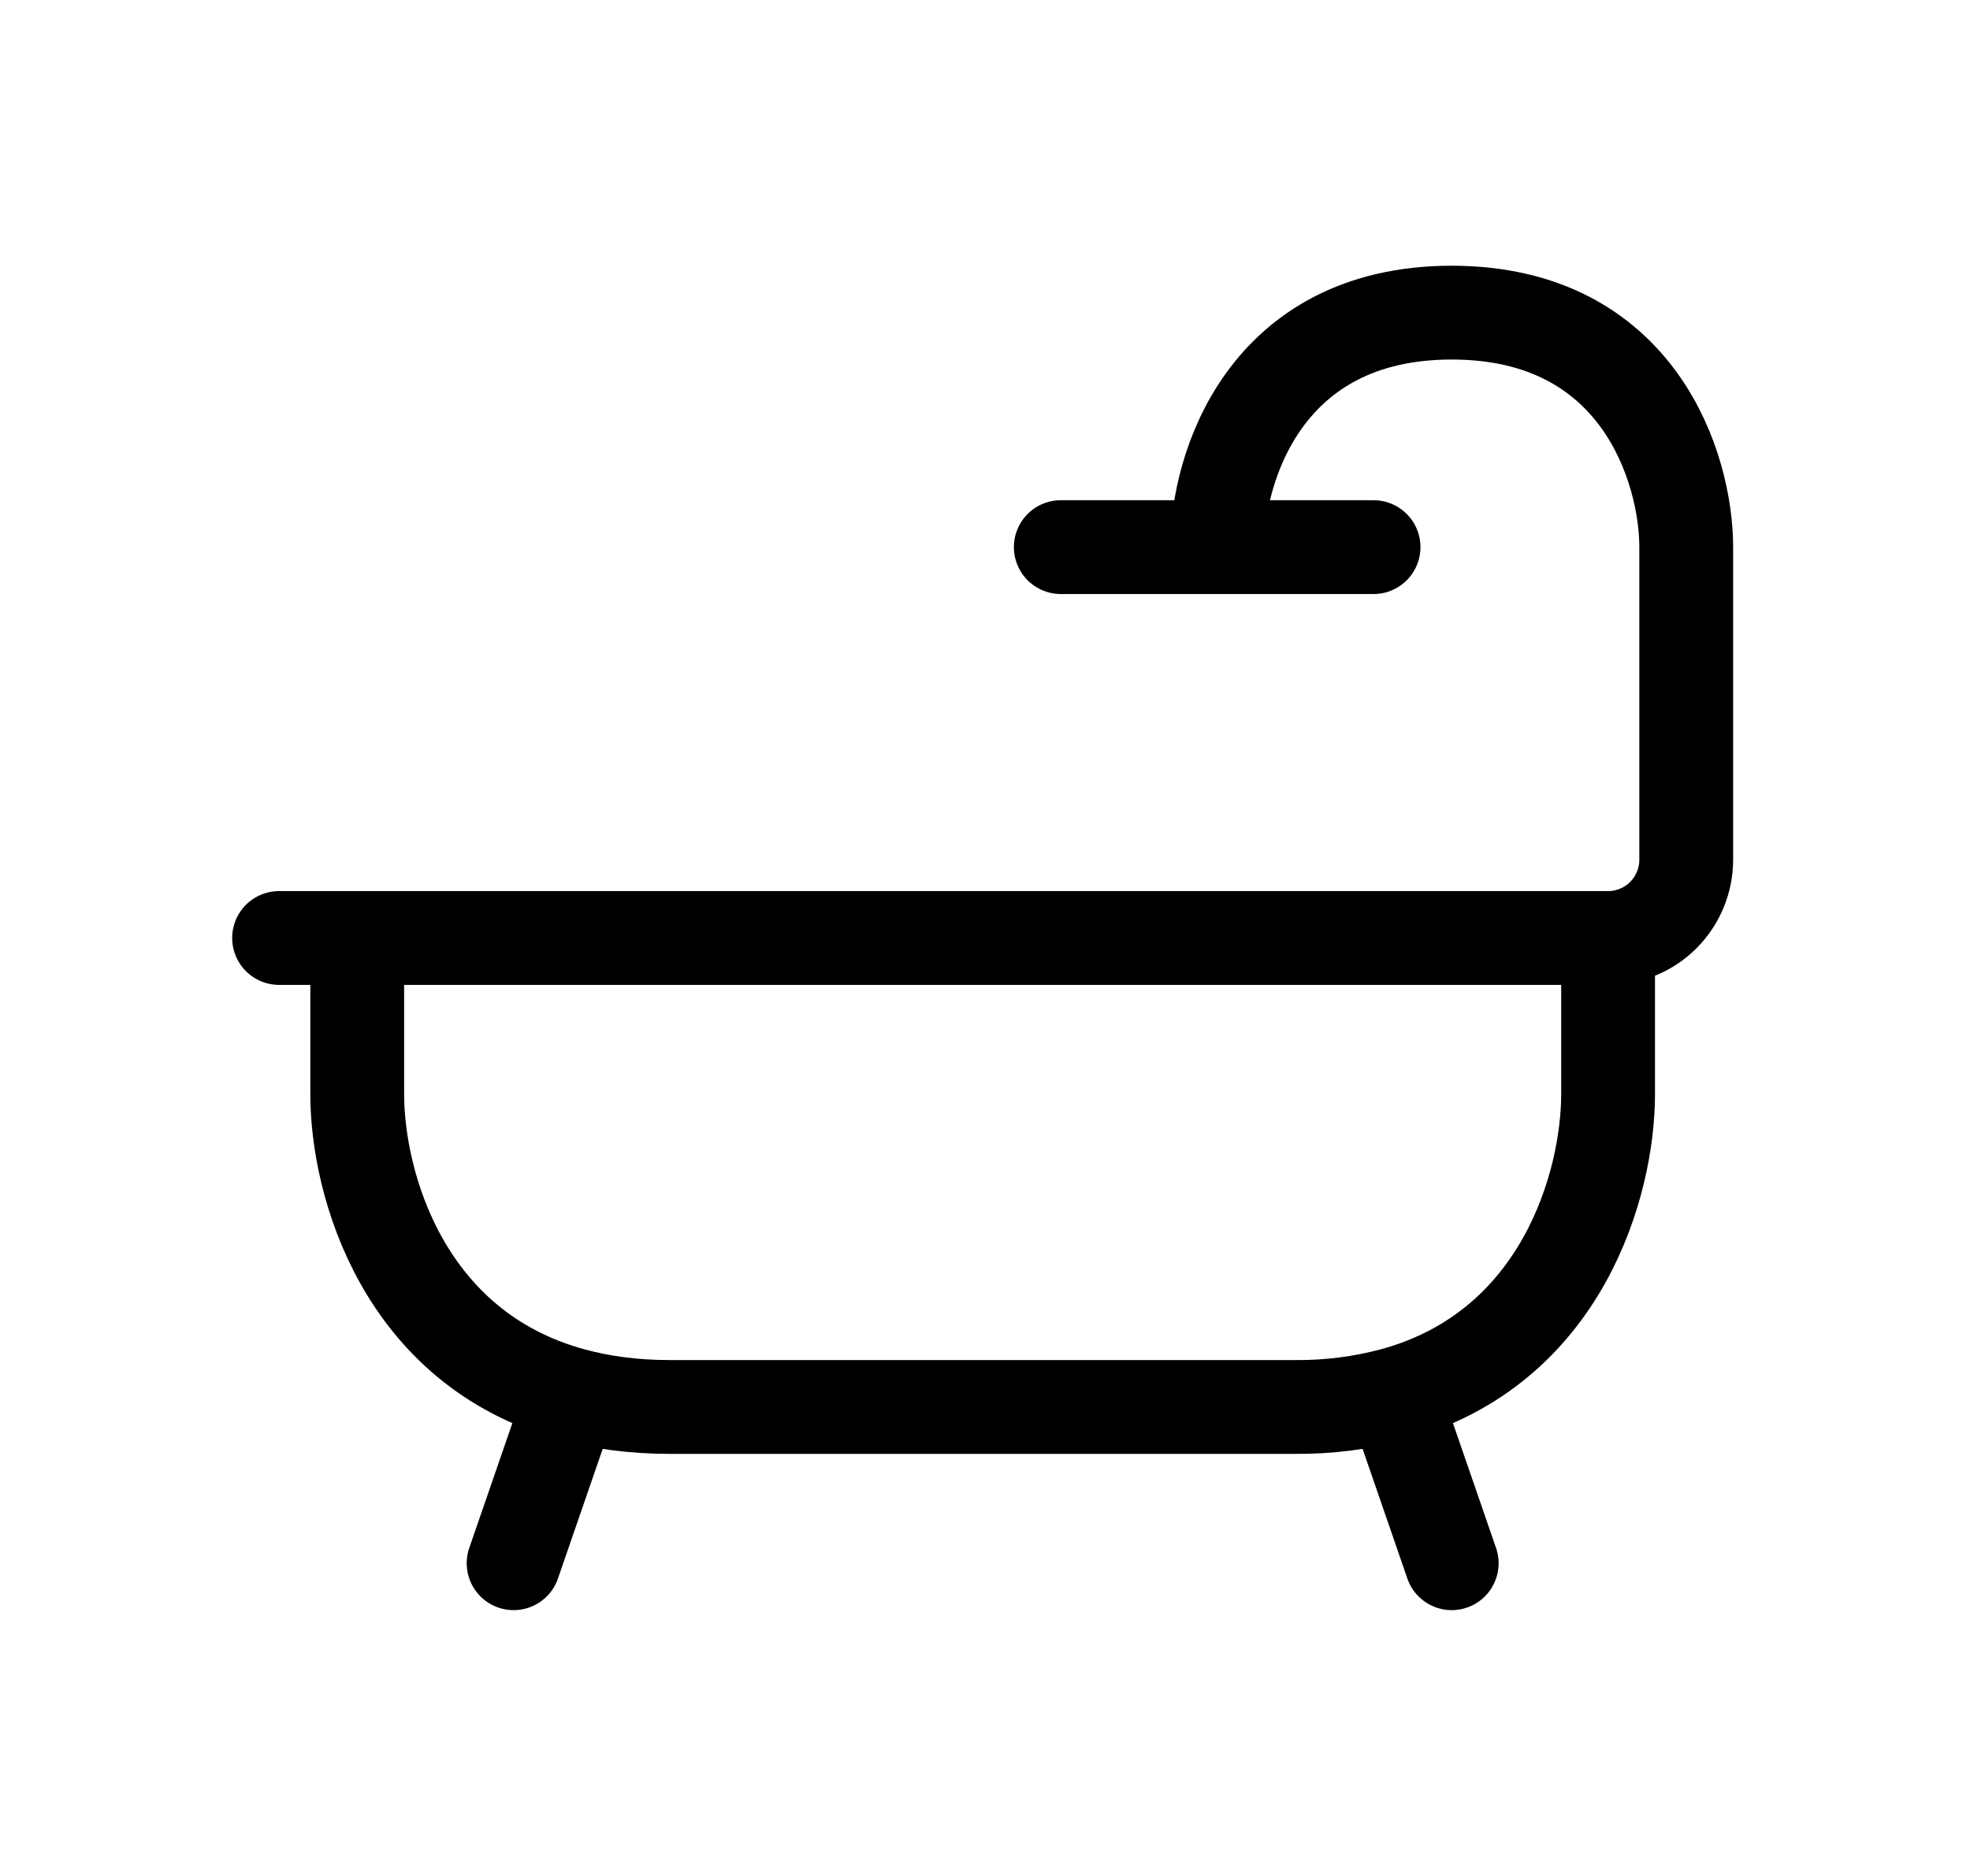 <svg width="21" height="20" viewBox="0 0 21 20" fill="none" xmlns="http://www.w3.org/2000/svg">
<g id="Shower">
<path id="Vector" d="M2.975 10H3.808M17.142 10C17.363 10 17.575 9.912 17.731 9.756C17.887 9.599 17.975 9.387 17.975 9.166V5.833C17.975 5 17.475 3.333 15.475 3.333C13.475 3.333 12.975 5 12.975 5.833M17.142 10V11.666C17.142 12.615 16.656 14.373 14.854 14.867M17.142 10H3.808M3.808 10V11.666C3.808 12.615 4.294 14.373 6.096 14.867M5.475 16.666L6.096 14.867M6.096 14.867C6.404 14.952 6.752 15 7.142 15H13.808C14.161 15.003 14.513 14.958 14.854 14.867M15.475 16.666L14.854 14.867M12.975 5.833H11.308M12.975 5.833H14.642" stroke="black" stroke-linecap="round" stroke-linejoin="round"/>
</g>
</svg>

